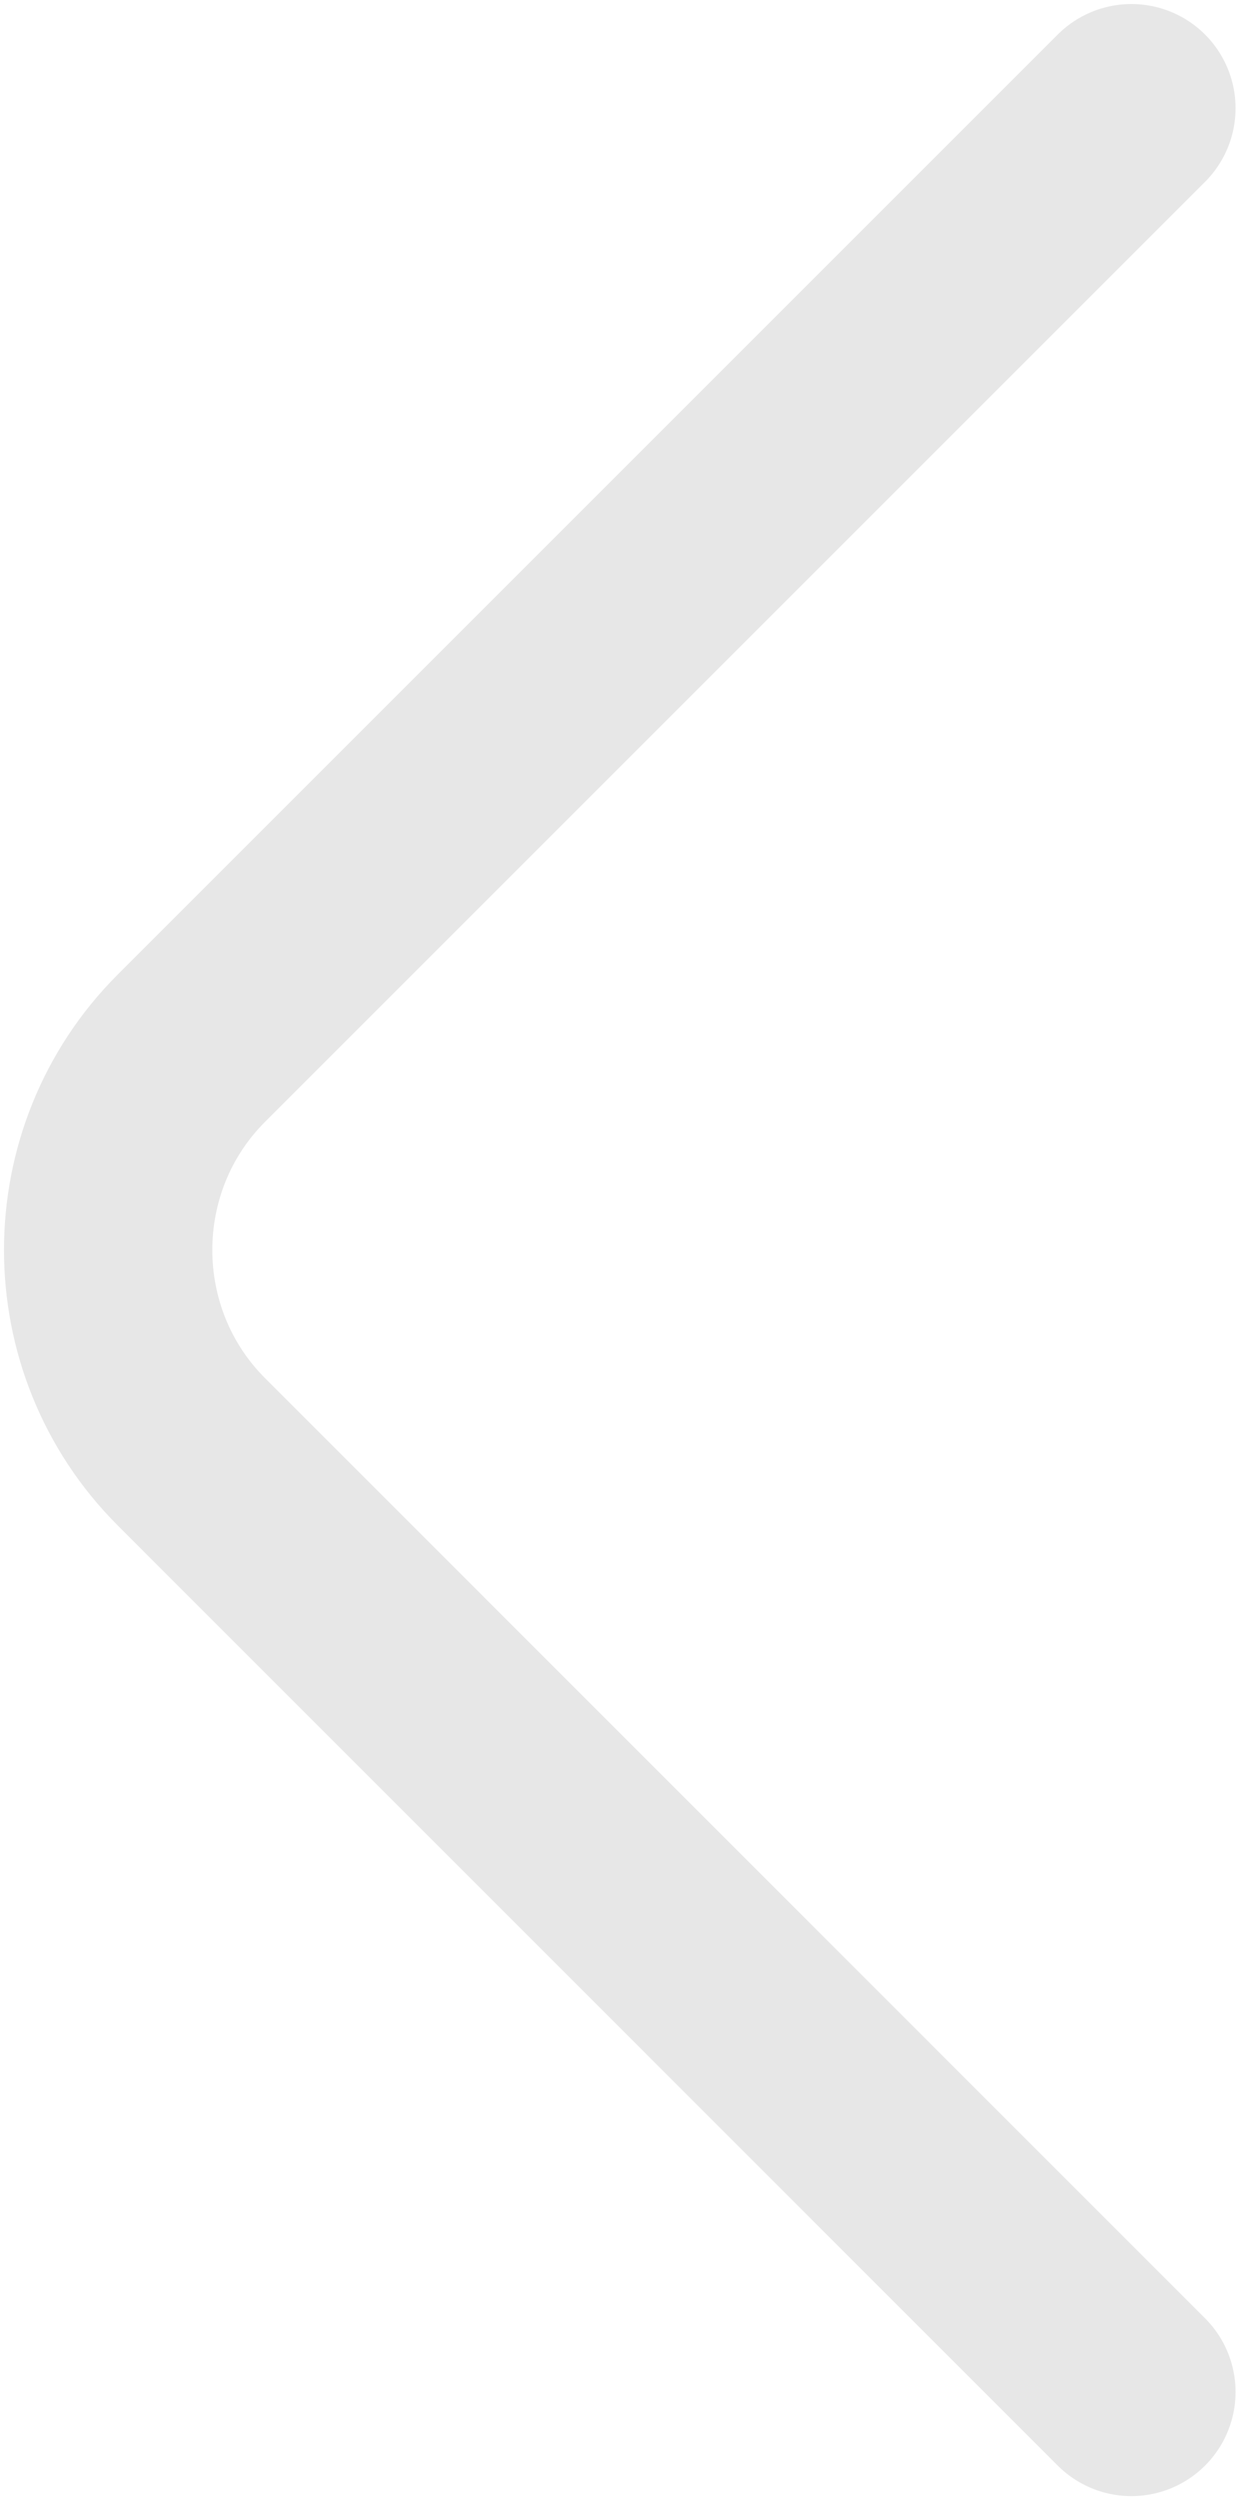 <svg width="9" height="18" viewBox="0 0 9 18" fill="none" xmlns="http://www.w3.org/2000/svg">
<path d="M8.146 17.222L1.378 10.453C0.579 9.654 0.579 8.346 1.378 7.547L8.146 0.779" stroke="#E7E7E7" stroke-width="1.5" stroke-miterlimit="10" stroke-linecap="round" stroke-linejoin="round"/>
</svg>
